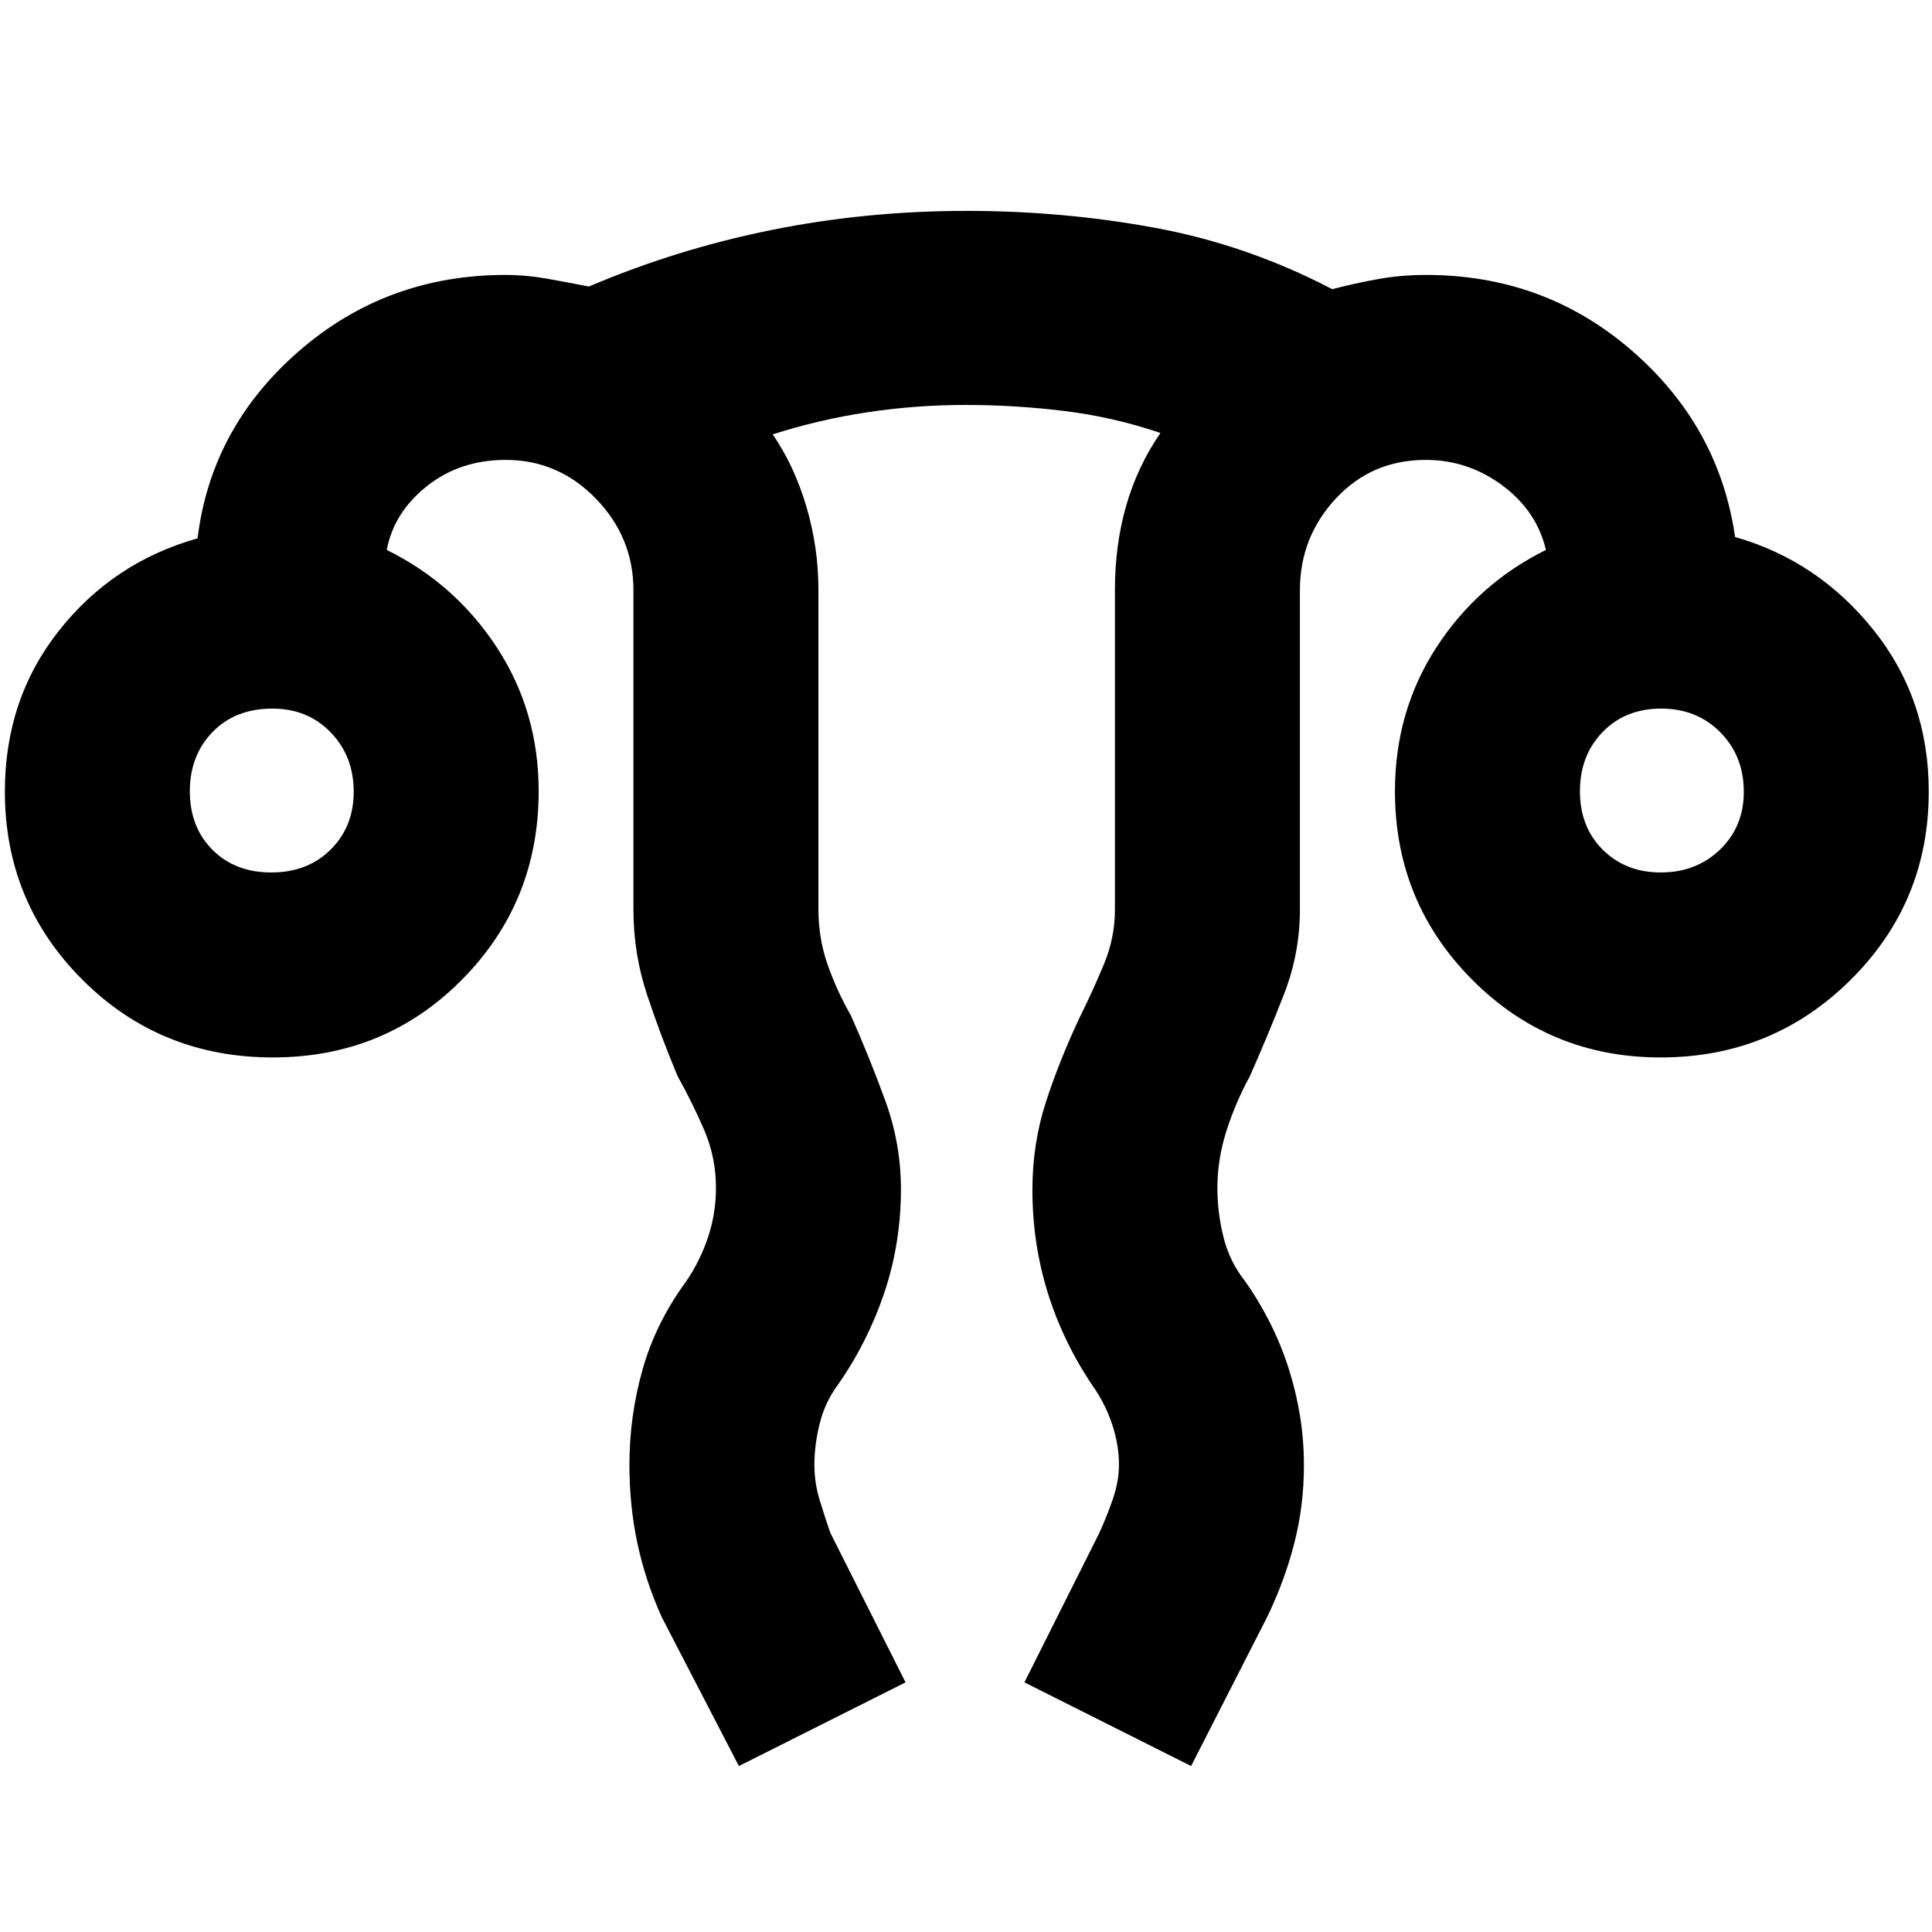 <svg xmlns="http://www.w3.org/2000/svg" height="40" viewBox="0 96 960 960" width="40"><path d="m367.145 973.536-38.391-74.13q-8.028-17.869-12.014-36.481-3.986-18.612-3.986-39.097 0-24.124 6.512-47.242 6.512-23.119 21.53-43.658 6.9-9.981 10.929-21.896 4.029-11.915 4.029-24.775 0-15.211-5.833-28.744-5.834-13.532-13.167-26.673-8.347-19.842-15.174-40.367-6.826-20.525-6.826-42.473V389.333q0-26.292-18.665-45.552-18.665-19.26-44.857-19.26-22.697 0-39.117 13.051-16.419 13.051-19.941 31.689 34.011 16.763 54.752 48.527t20.741 71.339q0 55.248-38.237 93.778-38.237 38.53-93.87 38.53-55.912 0-94.526-38.53T2.42 489.333q0-46.032 26.95-80.052 26.949-34.021 68.804-45.774 6.71-55.029 50.281-92.964 43.57-37.934 102.777-37.934 10.024 0 20.397 1.833 10.374 1.833 20.968 3.935 43.662-18.588 90.727-28.091 47.065-9.504 97.021-9.504 48.081 0 93.795 8.457 45.715 8.456 87.855 30.457 10.57-2.793 22.273-4.94 11.703-2.147 24.312-2.147 58.909 0 102.273 37.601t51.306 92.63q41.189 11.754 68.711 46.107 27.521 34.354 27.521 80.386 0 55.042-38.846 93.572-38.847 38.53-94.343 38.53-55.218 0-93.637-38.579-38.42-38.578-38.42-93.69 0-39.797 20.592-71.486 20.591-31.688 54.422-48.419-4.521-19.305-21.591-32.022-17.069-12.718-38.165-12.718-26.754 0-44.622 19.182-17.868 19.181-17.868 45.63V548q0 21.79-7.953 42.165t-16.946 40.675q-7.014 12.789-11.558 26.954-4.543 14.166-4.543 28.481 0 12.389 3.051 24.527 3.05 12.137 10.529 21.56 14.711 20.935 22.066 44.358 7.354 23.424 7.354 47.289 0 20.272-4.824 38.964-4.823 18.692-13.408 36.433l-37.826 74.13-82.826-41.579 37.16-74.131Q550 849.541 553 840.771q3-8.771 3-16.986 0-9.858-3.413-20.126-3.414-10.269-9.769-19.253-14.747-21.942-22.283-46.334Q513 713.68 513 687.215q0-23.114 6.82-43.985 6.82-20.872 16.847-42.07 6.549-13.165 11.941-26.216Q554 561.893 554 548V389.059q0-22.265 5.598-41.796 5.599-19.531 17.011-36.118-23.338-7.939-47.817-10.933-24.478-2.995-49.092-2.995-24.614 0-48.681 3.635-24.067 3.635-47.063 10.988 10.714 15.588 16.712 35.839 5.999 20.252 5.999 41.38V548q0 14.101 4.5 27.109 4.5 13.007 11.644 25.485 9.196 20.689 17.026 42.166 7.83 21.477 7.83 44.025 0 27.138-8.299 51.701-8.298 24.563-23.122 45.775-6.333 8.538-8.956 19.146-2.623 10.608-2.623 20.473 0 8.936 2.637 17.557 2.638 8.621 5.258 16.174l37.409 74.346-82.826 41.579ZM134.796 529.522q18.027 0 29.492-11.368 11.466-11.367 11.466-28.761 0-17.678-11.444-29.485-11.443-11.807-28.95-11.807-18.473 0-29.75 11.639-11.277 11.638-11.277 29.433t11.217 29.072q11.218 11.277 29.246 11.277Zm690.391 0q17.677 0 29.485-11.368 11.807-11.367 11.807-28.761 0-17.678-11.639-29.485-11.639-11.807-29.433-11.807-17.795 0-29.072 11.639-11.277 11.638-11.277 29.433t11.367 29.072q11.368 11.277 28.762 11.277Zm.059-40.189Zm-690.058 0Z"/></svg>